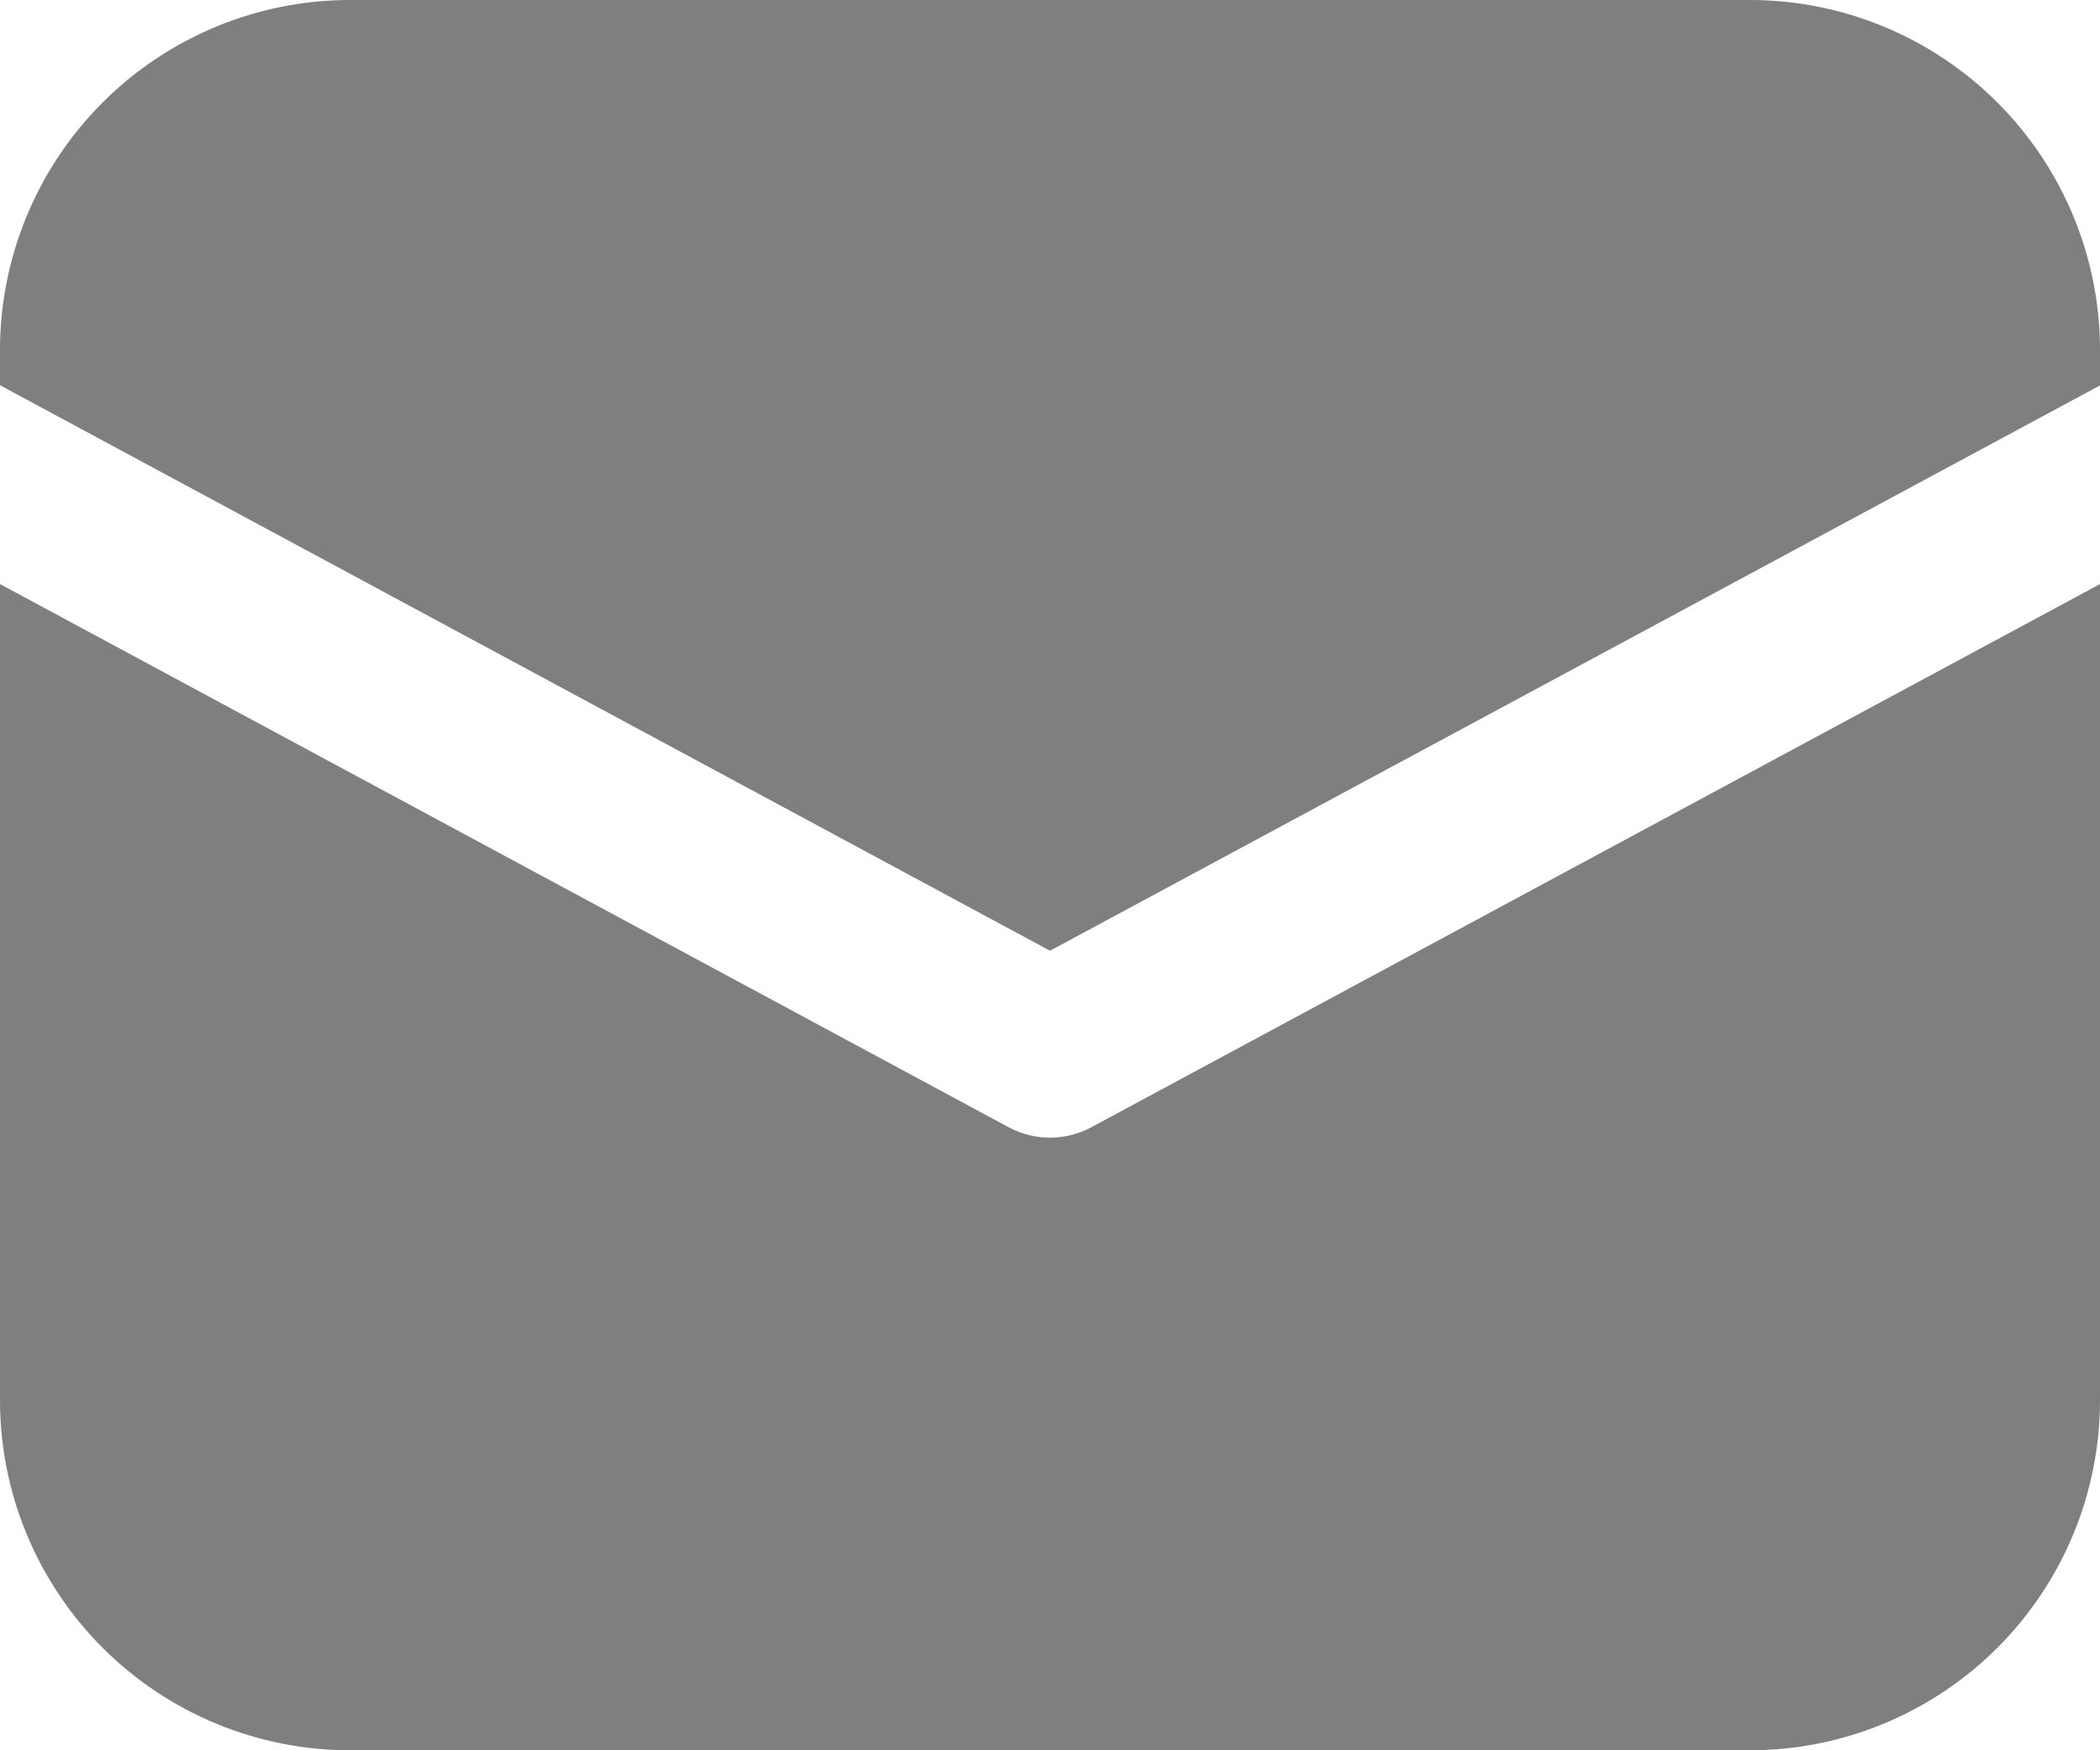 <svg width="12" height="10" viewBox="0 0 12 10" fill="none" xmlns="http://www.w3.org/2000/svg">
<path opacity="0.5" d="M2 0C1.47 0 0.961 0.211 0.586 0.586C0.211 0.961 0 1.47 0 2V2.201L6 5.432L12 2.202V2C12 1.47 11.789 0.961 11.414 0.586C11.039 0.211 10.53 0 10 0H2Z" fill="black"/>
<path opacity="0.5" d="M12 3.337L6.237 6.44C6.164 6.479 6.083 6.5 6 6.5C5.917 6.5 5.836 6.479 5.763 6.44L0 3.337V8C0 8.53 0.211 9.039 0.586 9.414C0.961 9.789 1.47 10 2 10H10C10.53 10 11.039 9.789 11.414 9.414C11.789 9.039 12 8.53 12 8V3.337Z" fill="black"/>
</svg>
